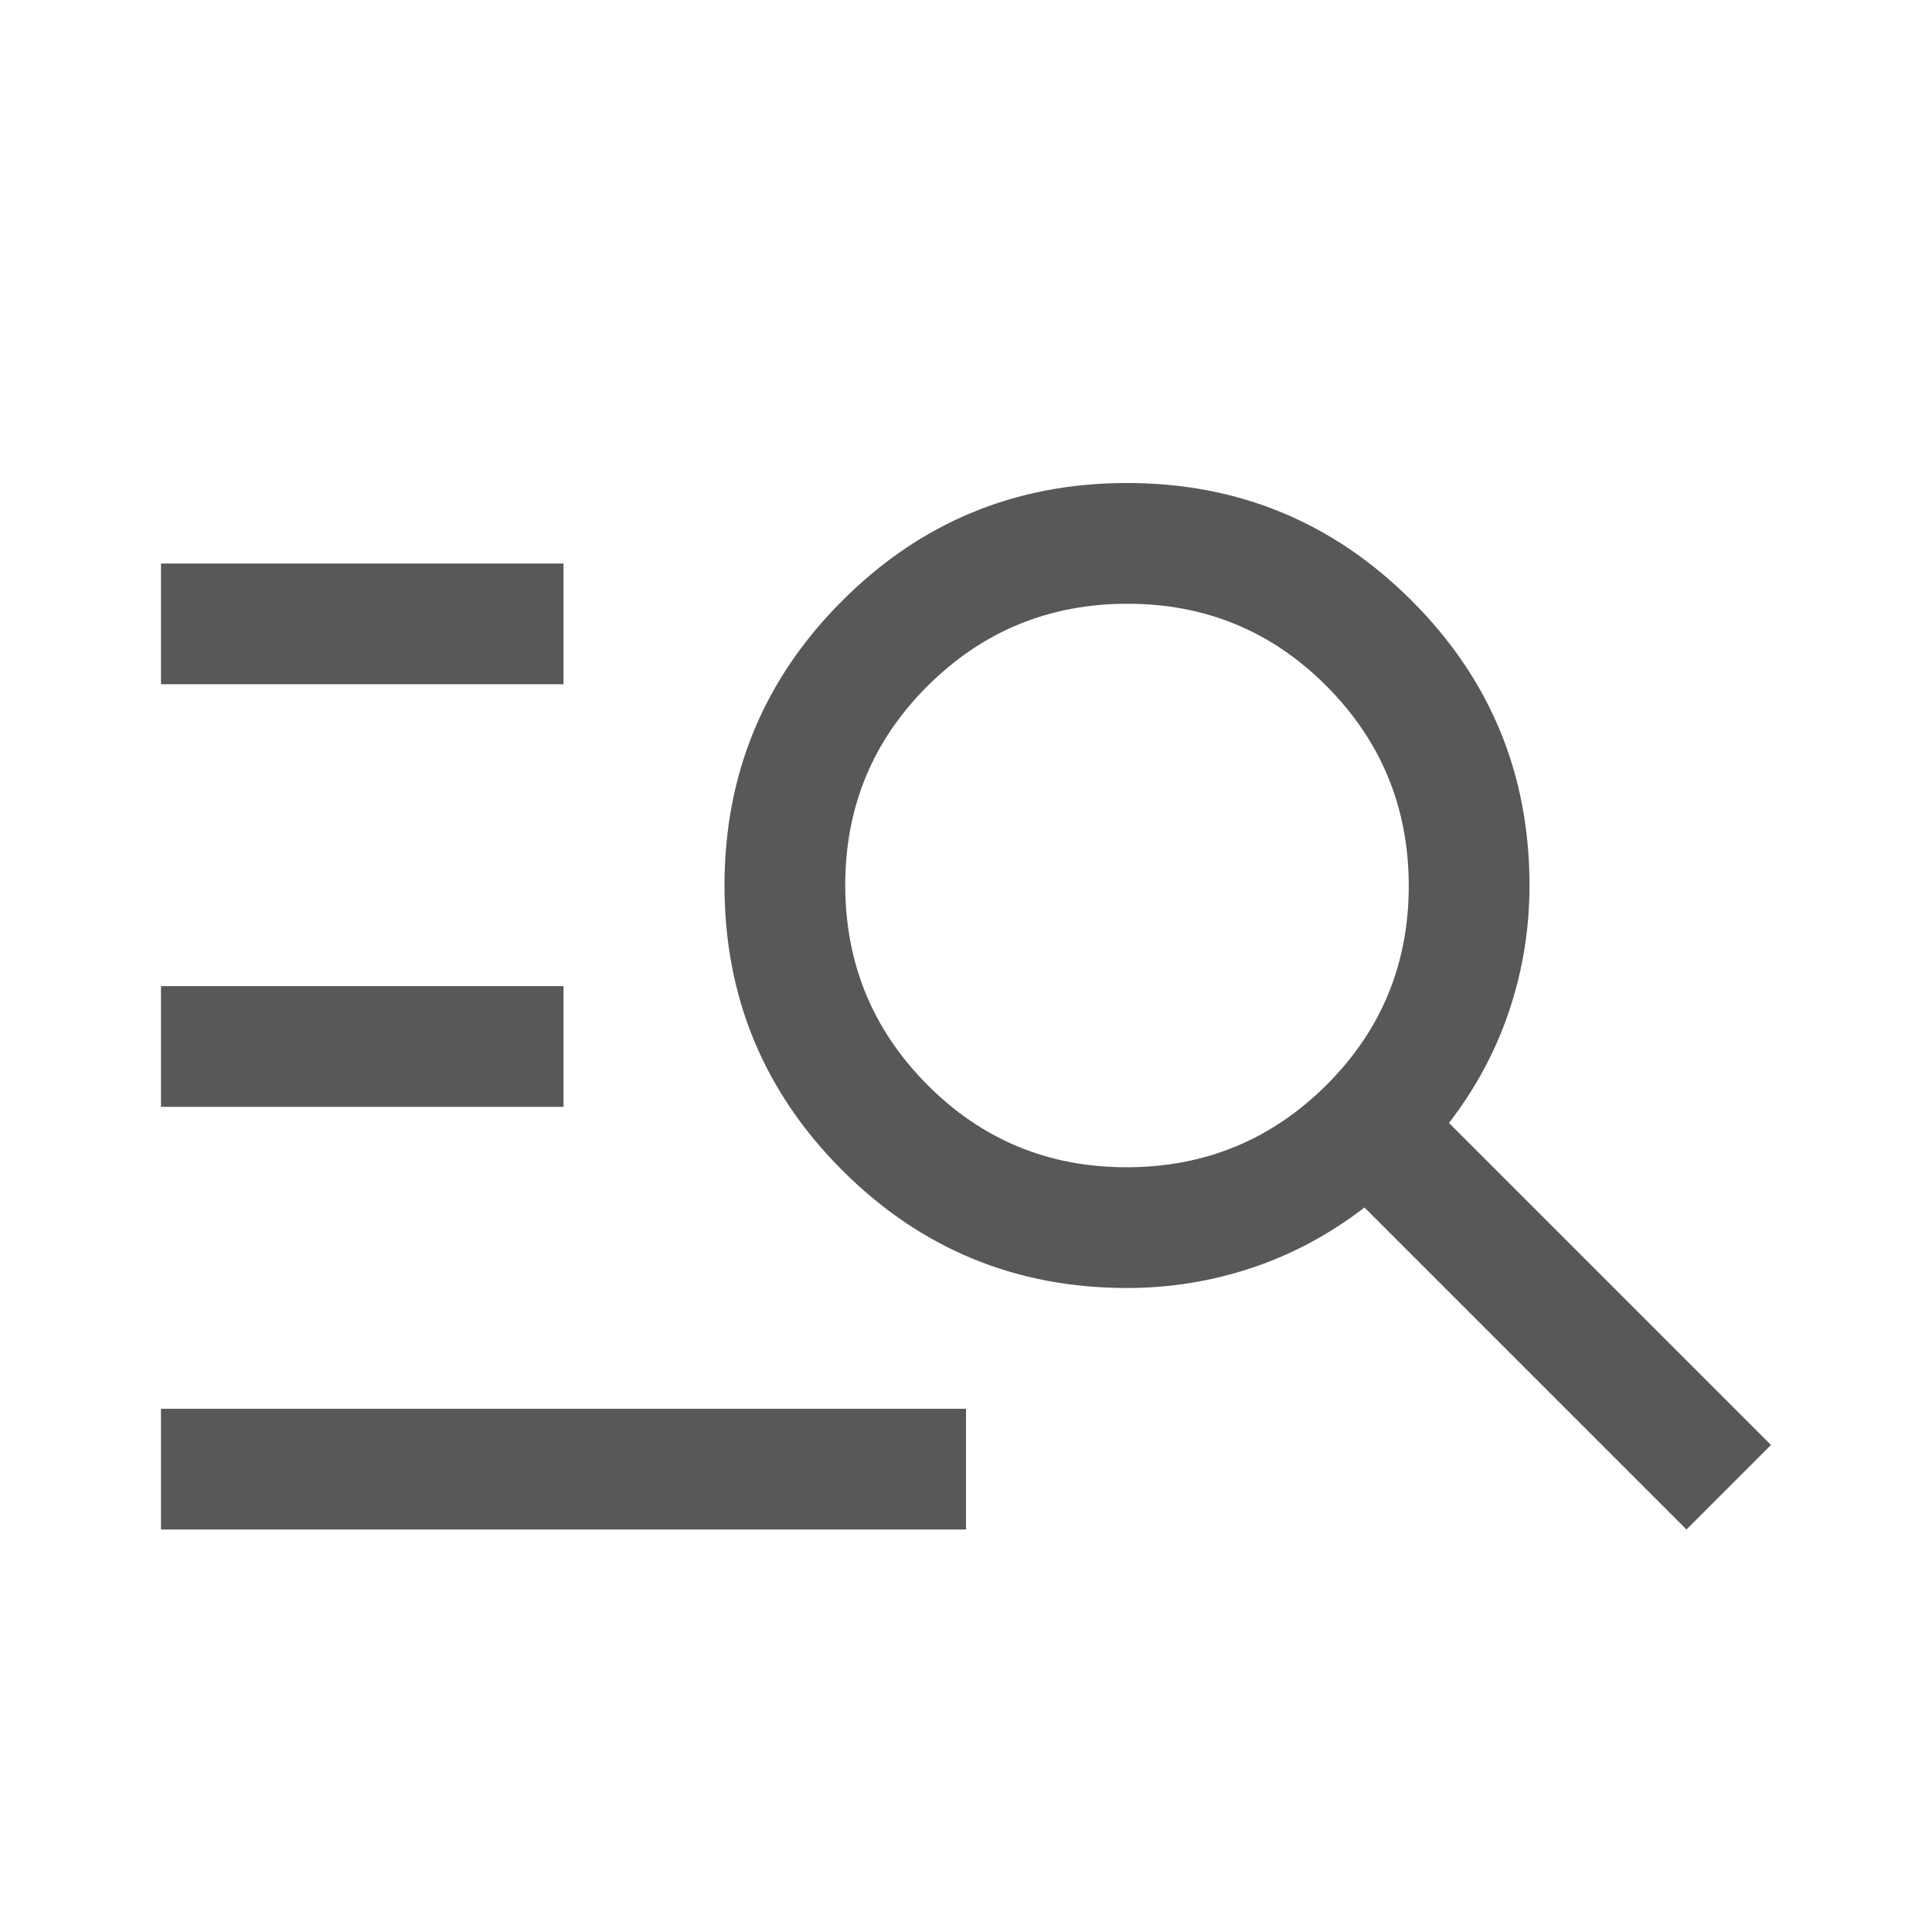 <svg xmlns="http://www.w3.org/2000/svg" height="48" viewBox="0 -960 960 960" width="48" fill="#575959"><path d="M80-200v-60h400v60H80Zm0-210v-60h200v60H80Zm0-210v-60h200v60H80Zm758 420L678-360q-26 20-56 30t-62 10q-83 0-141.5-58.5T360-520q0-83 58.5-141.5T560-720q83 0 141.5 58.5T760-520q0 32-10 62t-30 56l160 160-42 42ZM559.765-380Q618-380 659-420.765q41-40.764 41-99Q700-578 659.235-619q-40.764-41-99-41Q502-660 461-619.235q-41 40.764-41 99Q420-462 460.765-421q40.764 41 99 41Z"/></svg>